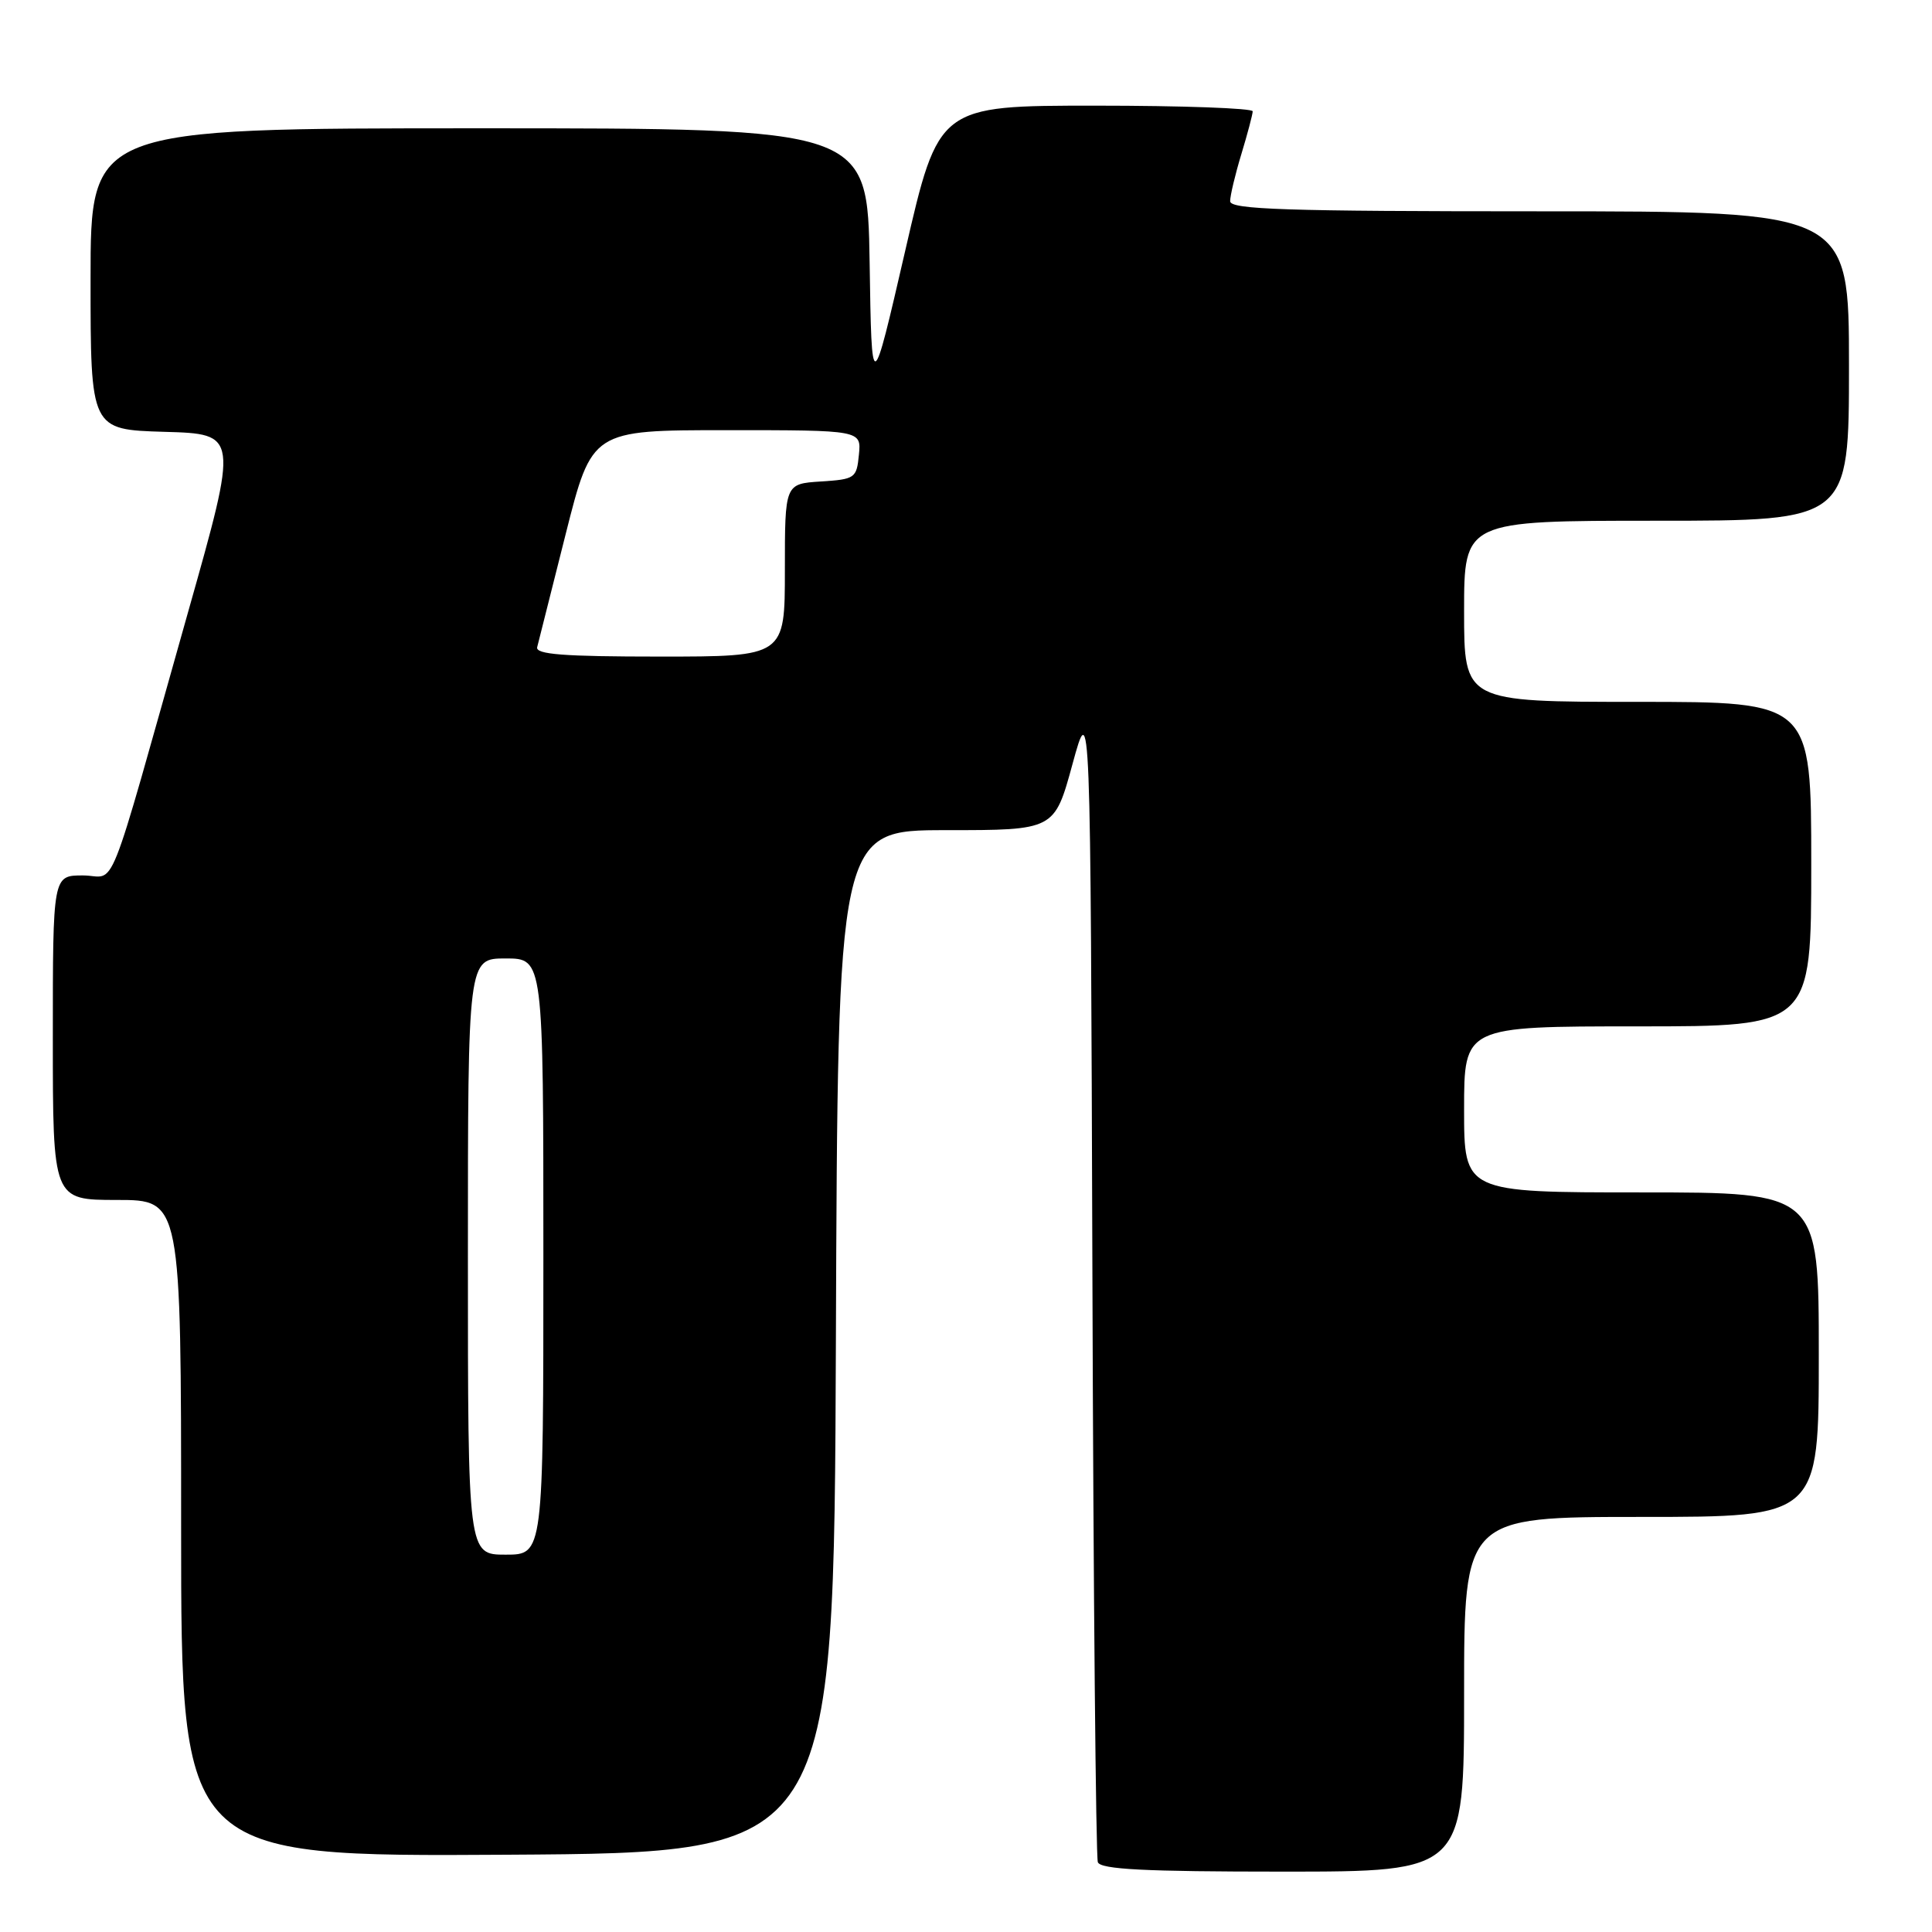<?xml version="1.0" encoding="UTF-8" standalone="no"?>
<!DOCTYPE svg PUBLIC "-//W3C//DTD SVG 1.1//EN" "http://www.w3.org/Graphics/SVG/1.1/DTD/svg11.dtd" >
<svg xmlns="http://www.w3.org/2000/svg" xmlns:xlink="http://www.w3.org/1999/xlink" version="1.1" viewBox="0 0 256 256">
 <g >
 <path fill="currentColor"
d=" M 194.00 224.50 C 194.00 201.00 194.00 201.00 217.50 201.00 C 241.00 201.00 241.00 201.00 241.00 179.50 C 241.00 158.00 241.00 158.00 217.50 158.00 C 194.00 158.00 194.00 158.00 194.00 147.00 C 194.00 136.00 194.00 136.00 217.00 136.00 C 240.00 136.00 240.00 136.00 240.00 114.50 C 240.00 93.00 240.00 93.00 217.00 93.00 C 194.00 93.00 194.00 93.00 194.00 81.00 C 194.00 69.00 194.00 69.00 219.50 69.00 C 245.00 69.00 245.00 69.00 245.00 48.50 C 245.00 28.00 245.00 28.00 204.00 28.00 C 170.38 28.00 163.00 27.76 163.00 26.66 C 163.00 25.92 163.67 23.11 164.49 20.41 C 165.31 17.71 165.98 15.16 165.99 14.75 C 166.00 14.34 156.63 14.00 145.19 14.00 C 124.37 14.00 124.37 14.00 119.94 33.25 C 115.50 52.50 115.50 52.50 115.23 34.75 C 114.95 17.00 114.95 17.00 63.48 17.00 C 12.00 17.00 12.00 17.00 12.00 36.97 C 12.00 56.93 12.00 56.93 21.79 57.22 C 31.59 57.50 31.59 57.50 24.95 81.00 C 13.82 120.40 15.57 116.00 10.97 116.00 C 7.00 116.00 7.00 116.00 7.00 137.50 C 7.00 159.00 7.00 159.00 15.50 159.00 C 24.00 159.00 24.00 159.00 24.00 202.51 C 24.00 246.02 24.00 246.02 67.25 245.76 C 110.50 245.50 110.50 245.50 110.76 177.75 C 111.01 110.00 111.01 110.00 125.36 110.00 C 139.72 110.00 139.72 110.00 142.11 101.25 C 144.50 92.50 144.50 92.50 144.75 169.00 C 144.88 211.07 145.21 246.06 145.47 246.75 C 145.83 247.70 151.66 248.00 169.97 248.00 C 194.00 248.00 194.00 248.00 194.00 224.50 Z  M 62.00 166.50 C 62.00 127.00 62.00 127.00 67.00 127.00 C 72.00 127.00 72.00 127.00 72.00 166.50 C 72.00 206.00 72.00 206.00 67.00 206.00 C 62.00 206.00 62.00 206.00 62.00 166.50 Z  M 71.18 85.75 C 71.36 85.06 73.06 78.31 74.96 70.75 C 78.43 57.00 78.43 57.00 96.28 57.00 C 114.13 57.00 114.13 57.00 113.81 60.25 C 113.51 63.37 113.30 63.51 108.75 63.80 C 104.00 64.11 104.00 64.11 104.00 75.55 C 104.00 87.00 104.00 87.00 87.43 87.00 C 74.66 87.00 70.93 86.71 71.18 85.75 Z "/>
</g>
</svg>